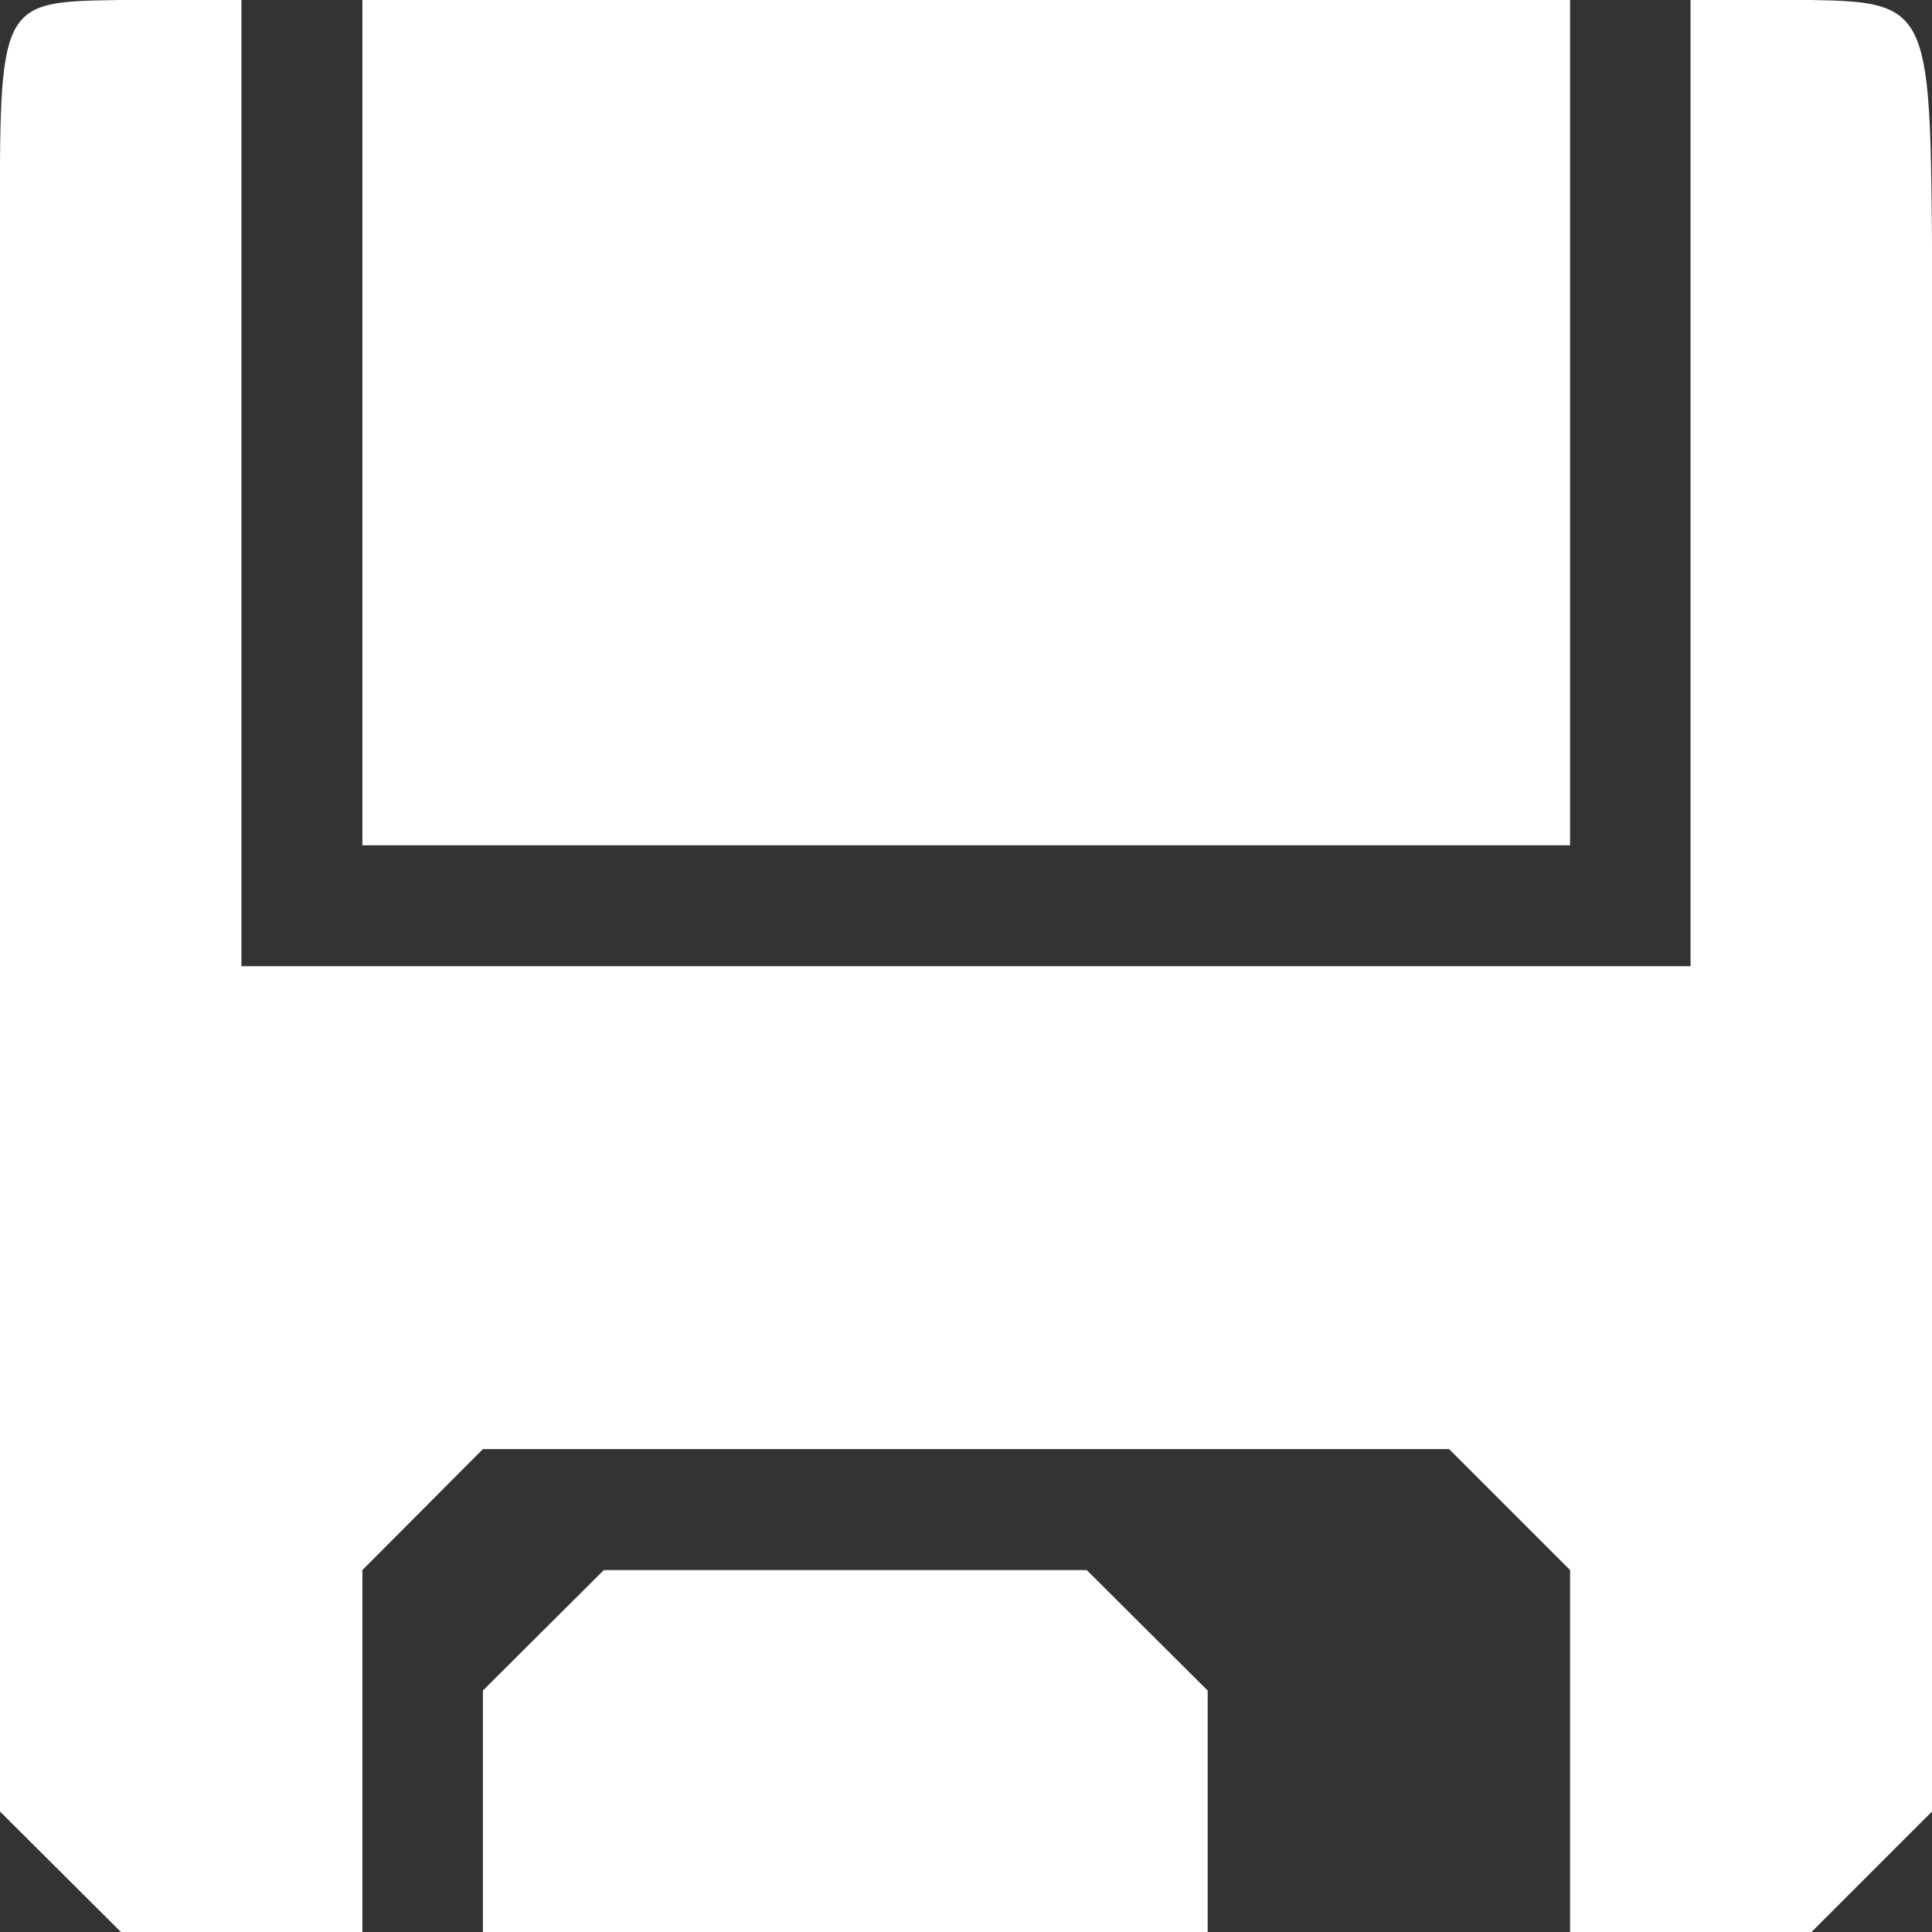 <?xml version="1.0" encoding="UTF-8" standalone="no"?>
<!-- Created with Inkscape (http://www.inkscape.org/) -->

<svg
   width="16"
   height="16"
   viewBox="0 0 4.233 4.233"
   version="1.1"
   id="svg3149"
   inkscape:version="1.2.1 (9c6d41e410, 2022-07-14, custom)"
   sodipodi:docname="save.svg"
   xmlns:inkscape="http://www.inkscape.org/namespaces/inkscape"
   xmlns:sodipodi="http://sodipodi.sourceforge.net/DTD/sodipodi-0.dtd"
   xmlns="http://www.w3.org/2000/svg"
   xmlns:svg="http://www.w3.org/2000/svg">
  <rect x="0" y="0" width="4.233" height="4.233" fill="#333333" stroke="none"/>
  <sodipodi:namedview
     id="namedview3151"
     pagecolor="#505050"
     bordercolor="#eeeeee"
     borderopacity="1"
     inkscape:pageshadow="0"
     inkscape:pageopacity="0"
     inkscape:pagecheckerboard="0"
     inkscape:document-units="px"
     showgrid="false"
     units="px"
     width="16px"
     inkscape:zoom="16"
     inkscape:cx="9.375"
     inkscape:cy="7"
     inkscape:window-width="1920"
     inkscape:window-height="1053"
     inkscape:window-x="0"
     inkscape:window-y="0"
     inkscape:window-maximized="1"
     inkscape:current-layer="layer1"
     inkscape:lockguides="true"
     inkscape:showpageshadow="2"
     inkscape:deskcolor="#505050" />
  <defs
     id="defs3146" />
  <g
     inkscape:label="Layer 1"
     inkscape:groupmode="layer"
     id="layer1">
    <path
       id="rect344"
       style="fill:#ffffff;stroke-width:0.199;stroke-linecap:round;stroke-linejoin:round;paint-order:stroke fill markers"
       d="M 0.265 0 C -0.005 0.004 -0.001 0.001 0 0.529 L 0 3.969 L 0.265 4.233 L 0.794 4.233 L 0.794 3.44 L 1.058 3.175 L 2.117 3.175 L 3.175 3.175 L 3.44 3.44 L 3.44 4.233 L 3.969 4.233 L 4.233 3.969 L 4.233 0.529 C 4.229 0.022 4.223 0.004 3.969 0 L 3.704 0 L 3.704 2.117 L 2.117 2.117 L 0.529 2.117 L 0.529 0 L 0.265 0 z M 0.794 0 L 0.794 1.852 L 2.117 1.852 L 3.44 1.852 L 3.44 0 L 2.117 0 L 0.794 0 z M 1.323 3.44 L 1.058 3.704 L 1.058 4.233 L 2.117 4.233 L 2.646 4.233 L 2.646 3.704 L 2.381 3.44 L 2.117 3.44 L 1.323 3.44 z " />
  </g>
</svg>
